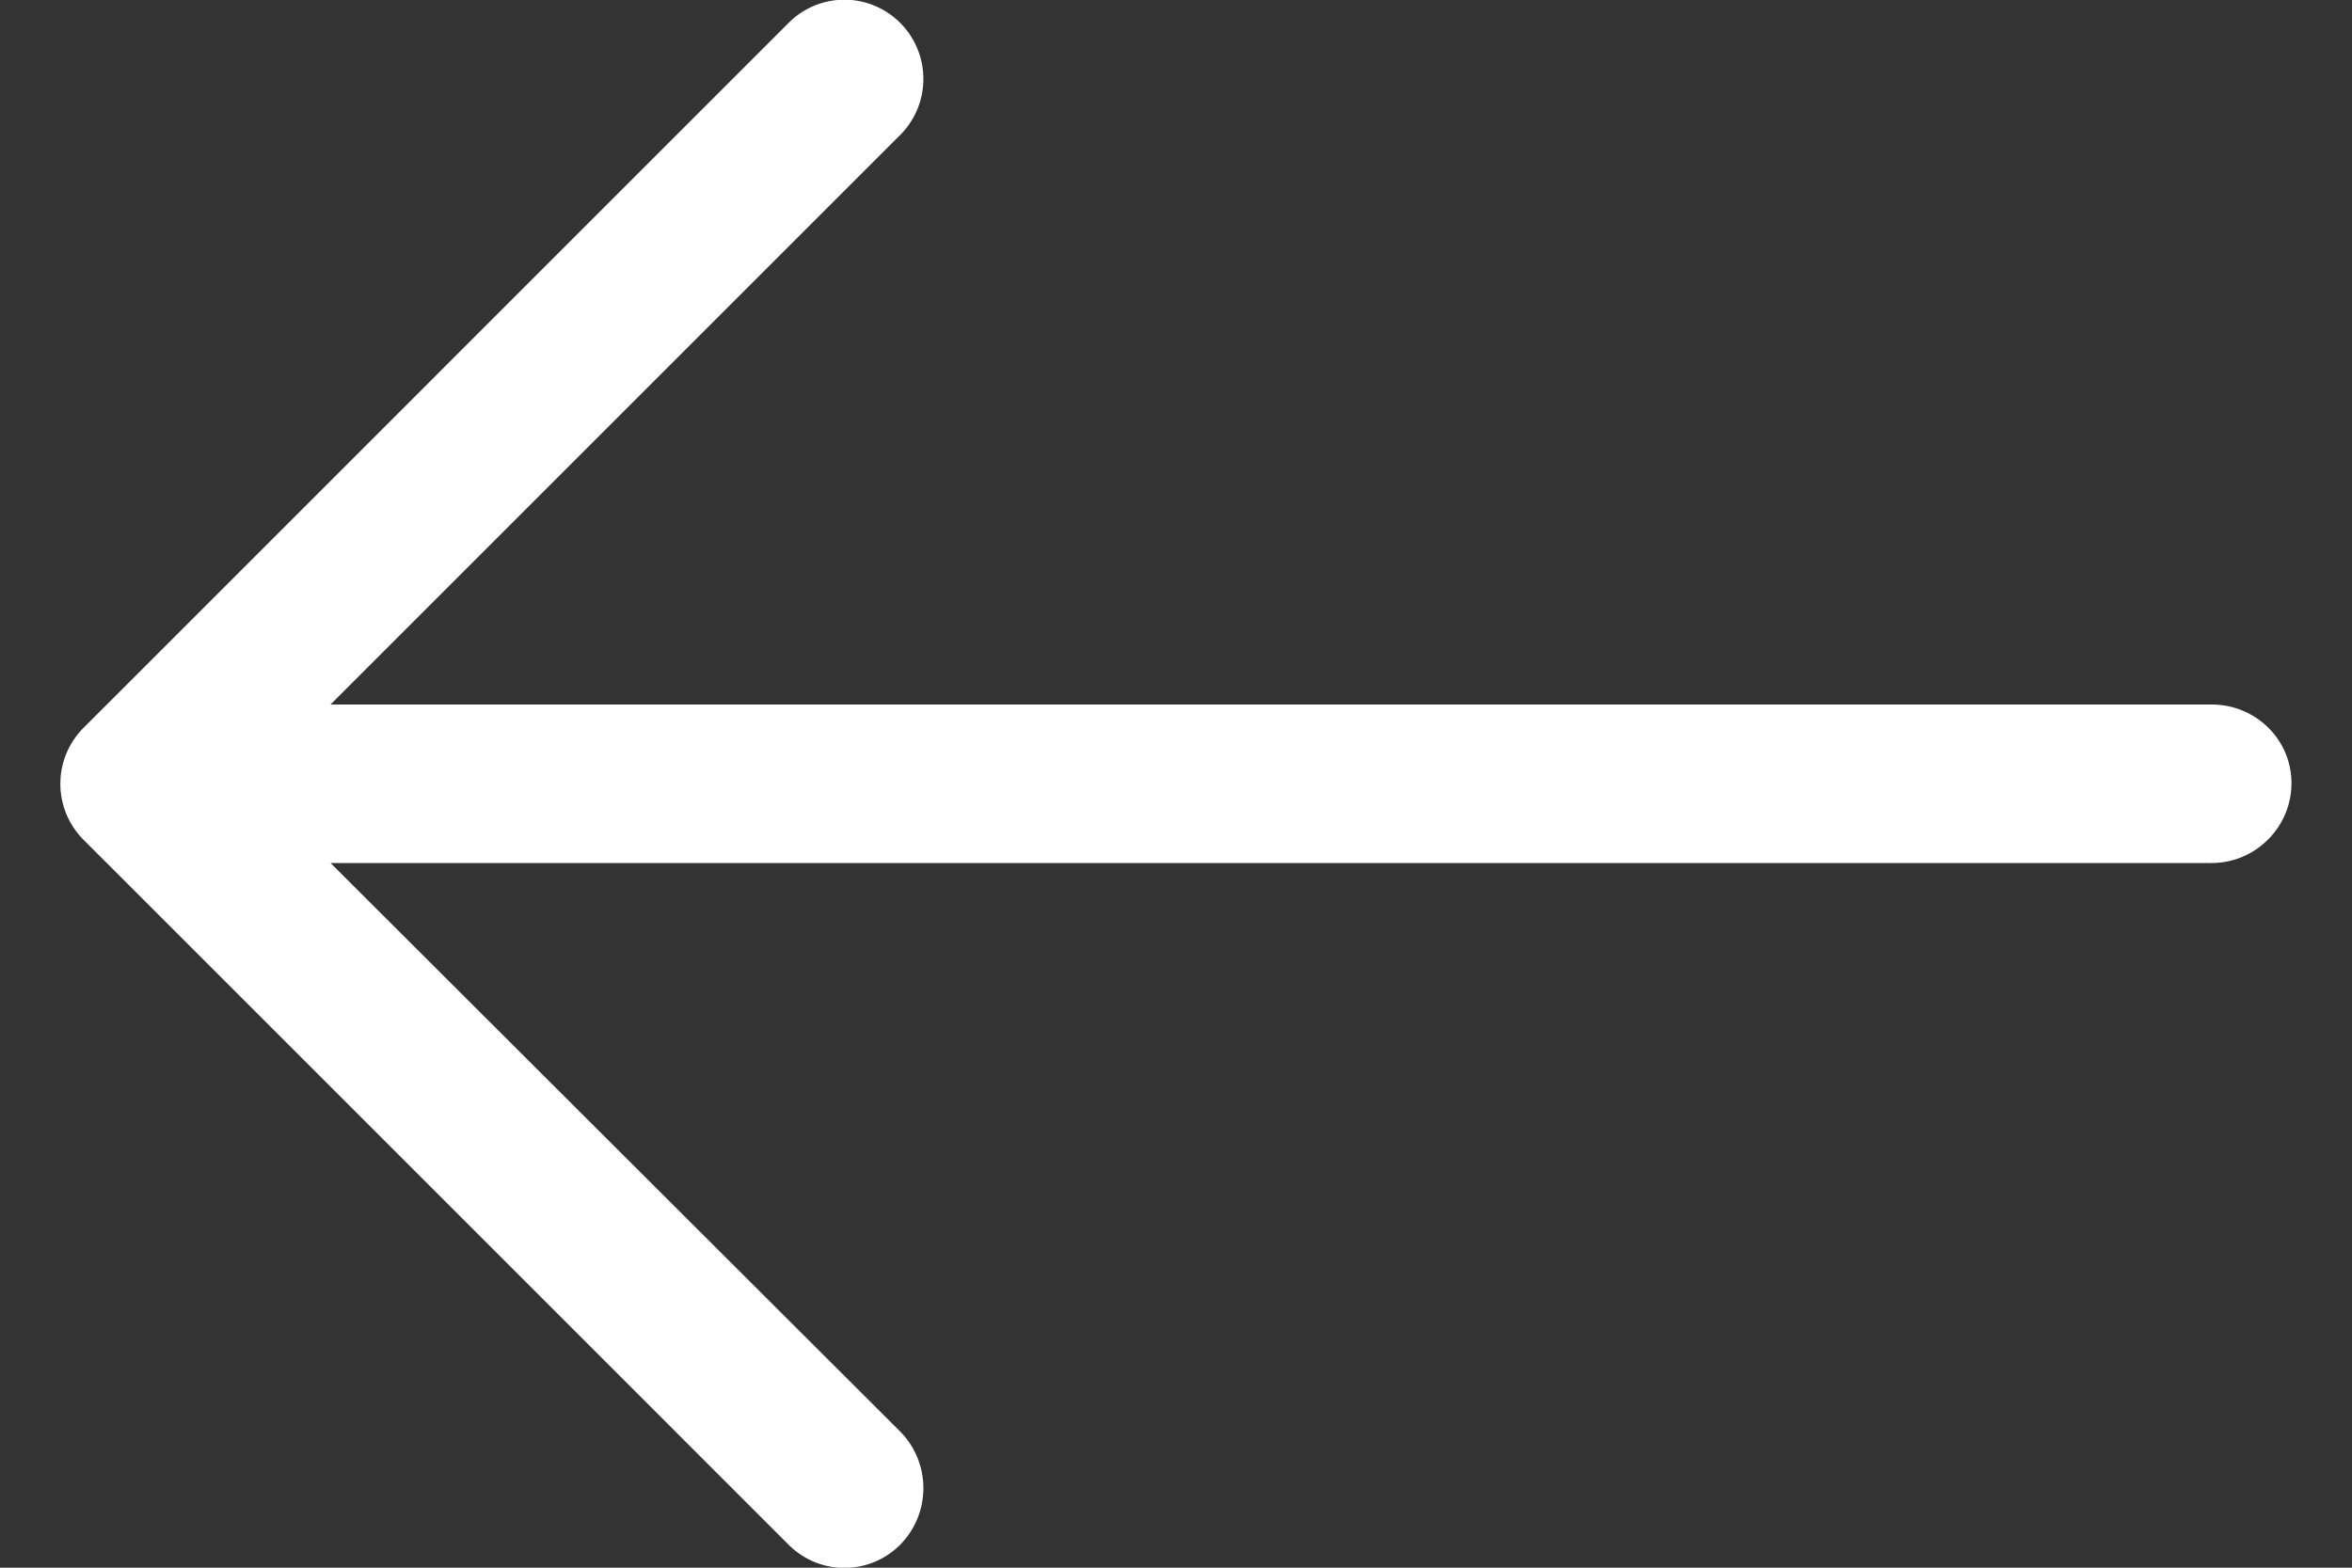 <svg xmlns="http://www.w3.org/2000/svg" width="30" height="20">
    <rect width="100%" height="100%" fill="#333333" stroke="none"/>
    <path fill="#fff" fill-rule="evenodd" d="M10.054.297a1.004 1.004 0 0 1 1.433 0 1.012 1.012 0 0 1 0 1.42L4.216 8.988H28.21c.56 0 1.018.445 1.018 1.004 0 .559-.458 1.018-1.018 1.018H4.216l7.271 7.258a1.029 1.029 0 0 1 0 1.434 1.004 1.004 0 0 1-1.433 0l-8.993-8.993a1.01 1.01 0 0 1 0-1.419L10.054.297z"/>
</svg>
